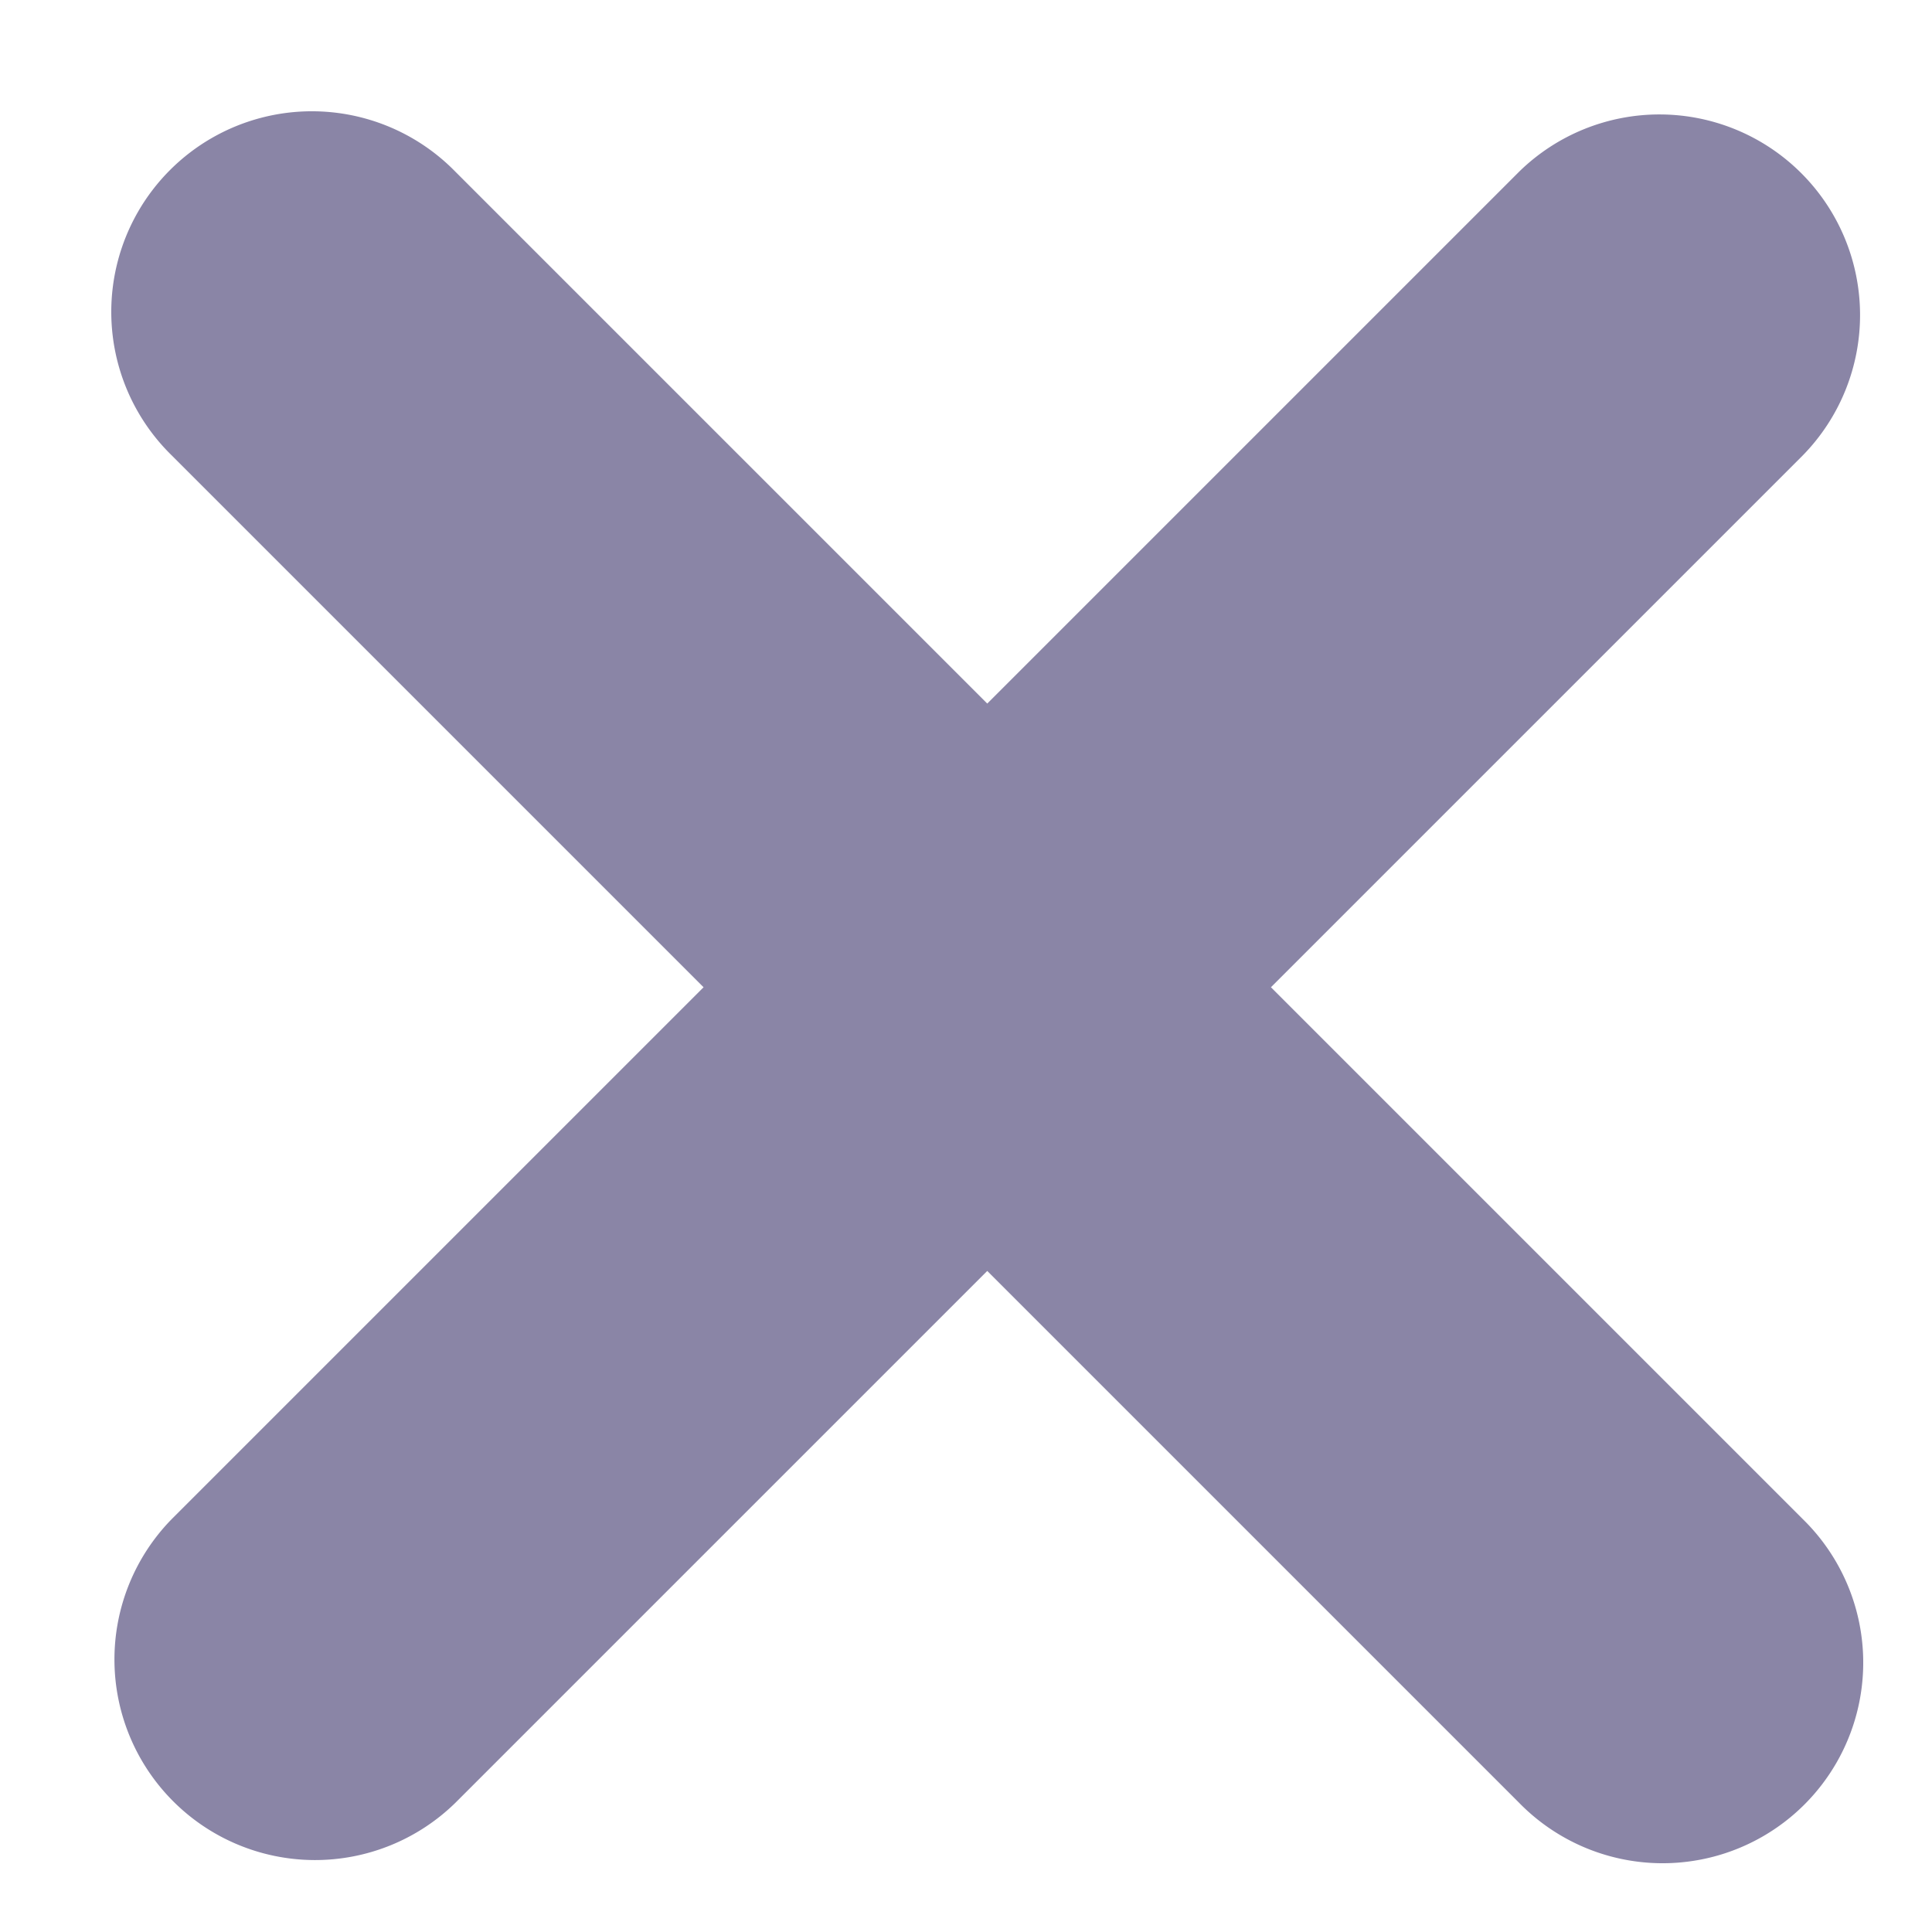<svg xmlns="http://www.w3.org/2000/svg" width="12" height="12" viewBox="0 0 12 12">
    <path fill="#8A85A6" fill-rule="evenodd" d="M7.894 6.132l3.304 3.304a1.246 1.246 0 1 1-1.762 1.762L6.132 7.894l-3.304 3.304a1.246 1.246 0 0 1-1.762-1.762L4.37 6.132 1.066 2.828a1.246 1.246 0 1 1 1.762-1.762L6.132 4.37l3.304-3.304a1.246 1.246 0 0 1 1.762 1.762L7.894 6.132z"/>
</svg>
